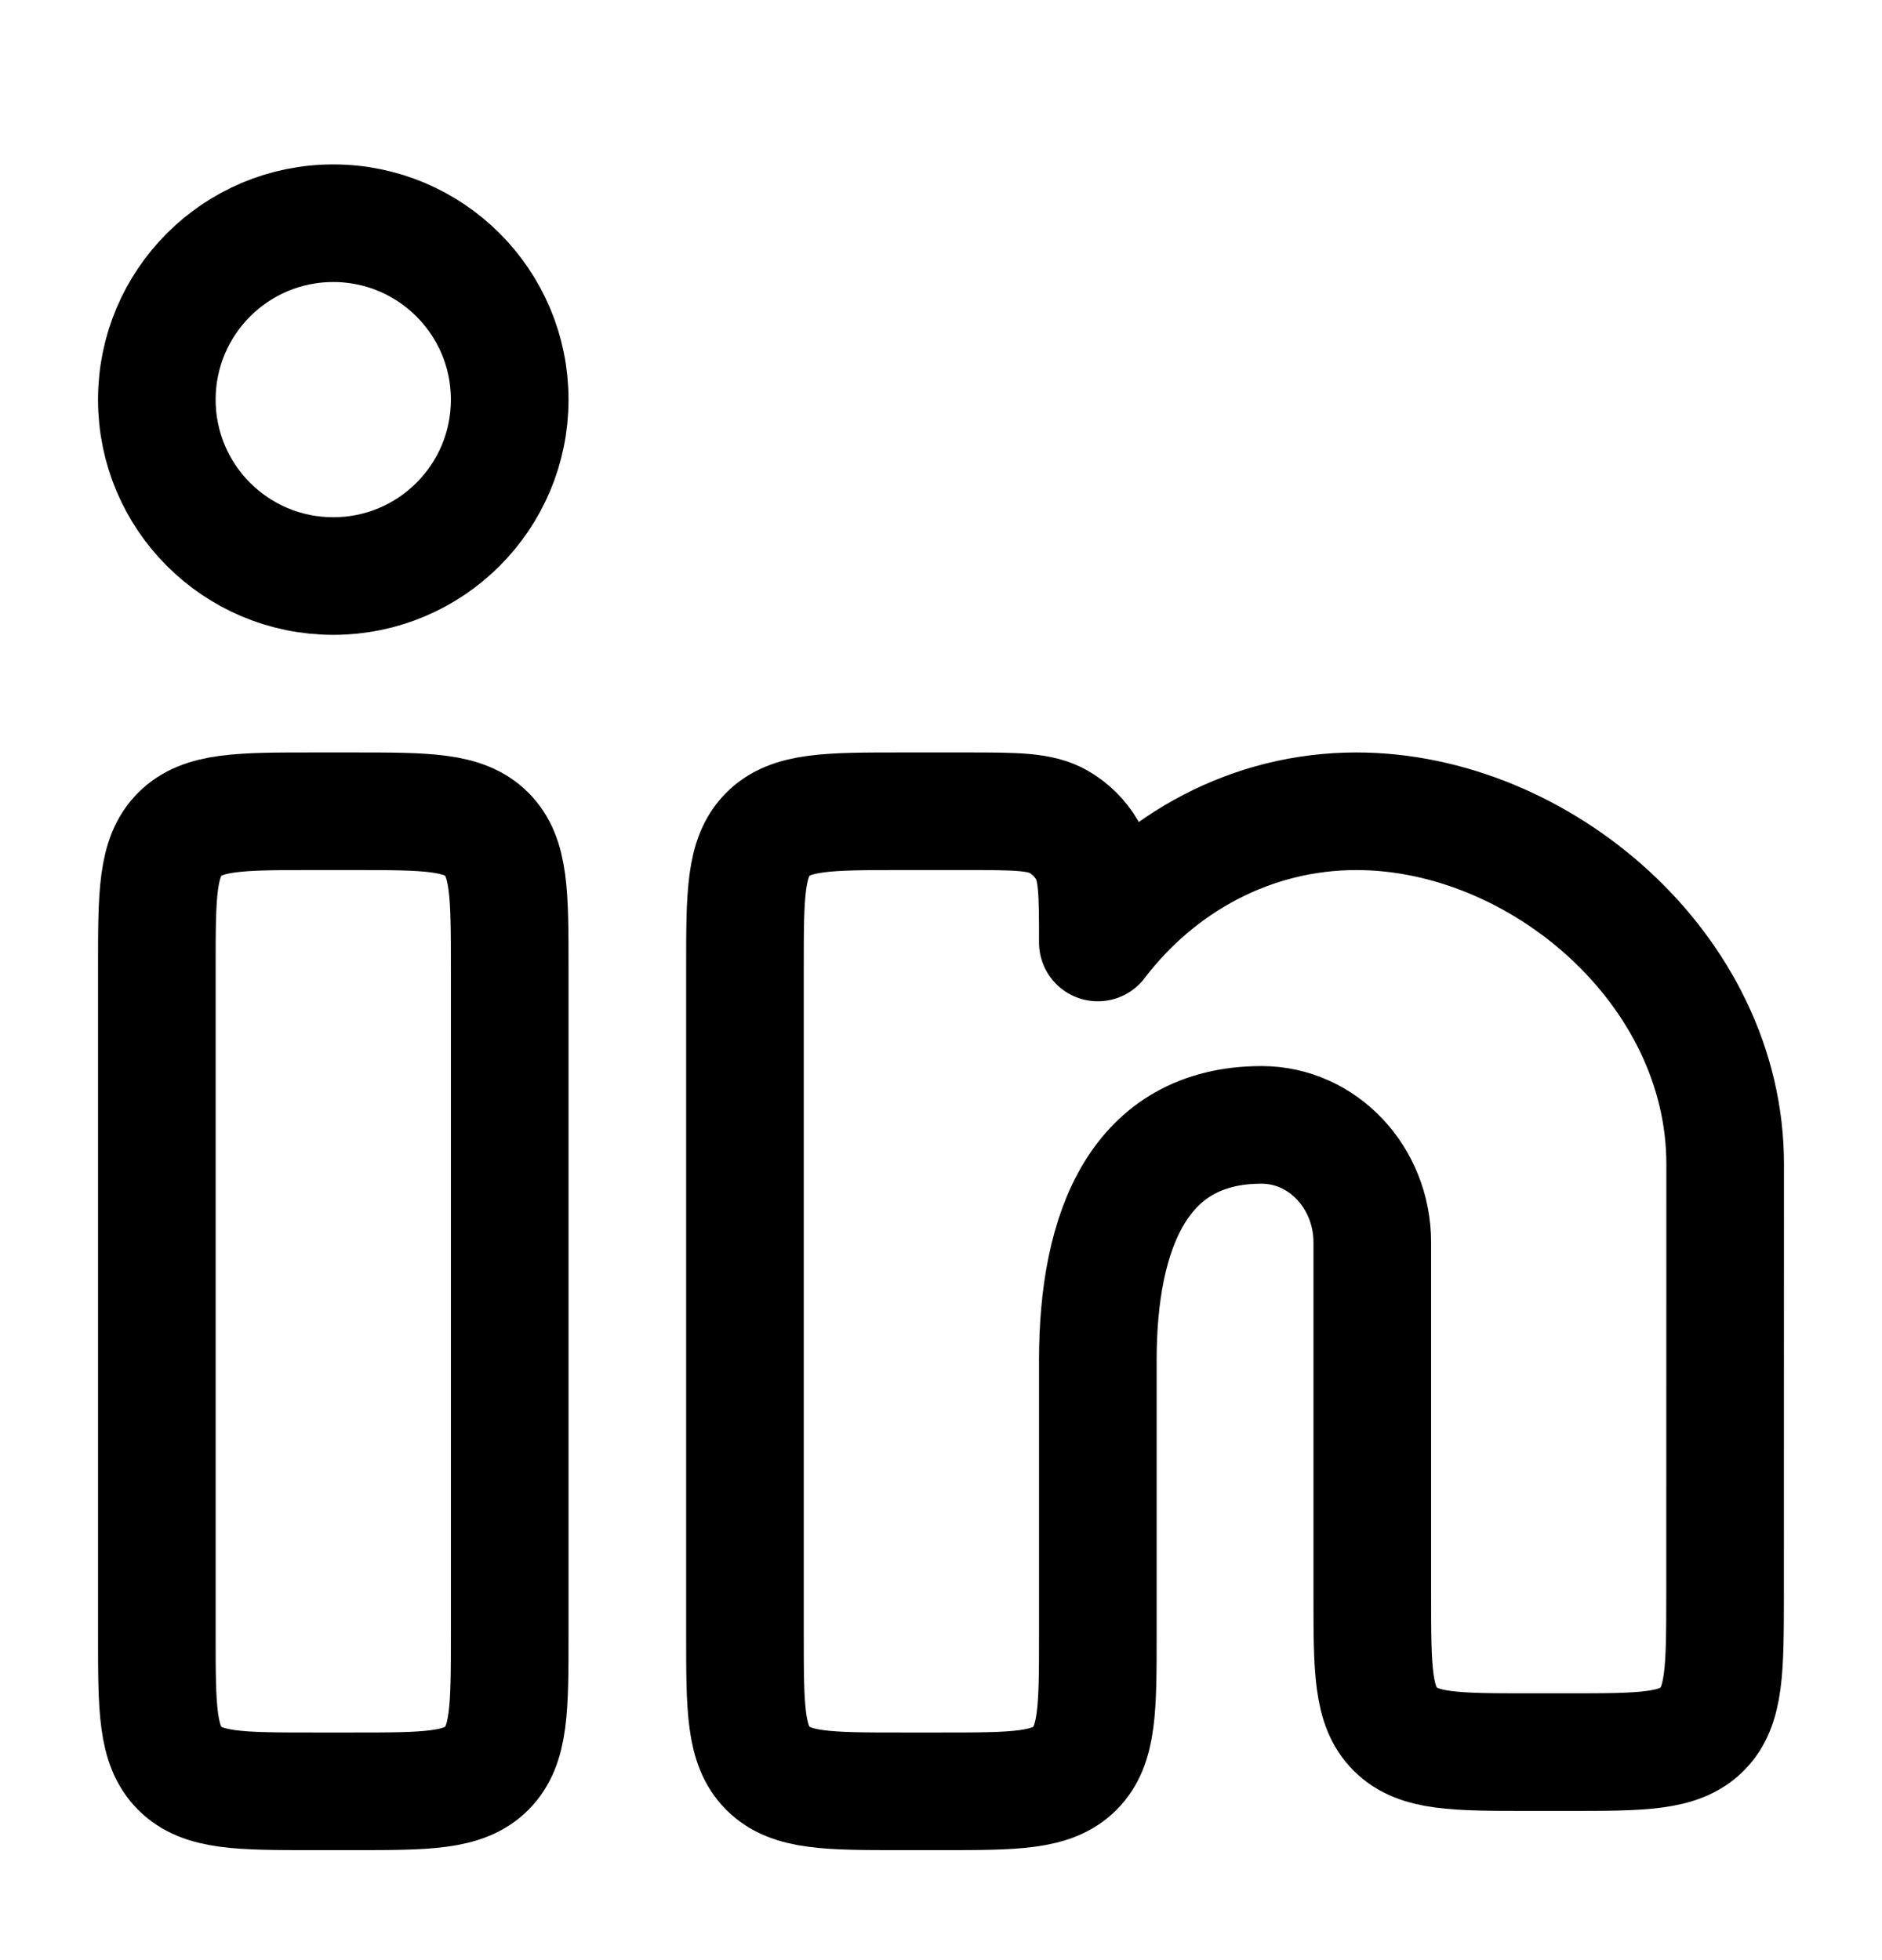 <svg width="24" height="25" viewBox="0 0 24 25" fill="none" xmlns="http://www.w3.org/2000/svg">
<path d="M4.5 10.347H4C3.057 10.347 2.586 10.347 2.293 10.64C2 10.933 2 11.404 2 12.347V20.847C2 21.79 2 22.261 2.293 22.554C2.586 22.847 3.057 22.847 4 22.847H4.5C5.443 22.847 5.914 22.847 6.207 22.554C6.5 22.261 6.5 21.79 6.5 20.847V12.347C6.5 11.404 6.5 10.933 6.207 10.64C5.914 10.347 5.443 10.347 4.5 10.347Z" stroke="black" stroke-width="1.5"/>
<path d="M6.5 5.097C6.5 6.34 5.493 7.347 4.25 7.347C3.007 7.347 2 6.34 2 5.097C2 3.855 3.007 2.847 4.25 2.847C5.493 2.847 6.5 3.855 6.5 5.097Z" stroke="black" stroke-width="1.5"/>
<path d="M12.326 10.347H11.5C10.557 10.347 10.086 10.347 9.793 10.64C9.5 10.933 9.5 11.404 9.5 12.347V20.847C9.5 21.79 9.5 22.261 9.793 22.554C10.086 22.847 10.557 22.847 11.5 22.847H12C12.943 22.847 13.414 22.847 13.707 22.554C14 22.261 14 21.79 14 20.847L14 17.347C14 15.691 14.528 14.347 16.088 14.347C16.868 14.347 17.5 15.019 17.5 15.847V20.347C17.5 21.29 17.5 21.762 17.793 22.054C18.086 22.347 18.557 22.347 19.5 22.347H19.999C20.941 22.347 21.413 22.347 21.706 22.055C21.998 21.762 21.998 21.29 21.999 20.348L22 14.847C22 12.362 19.636 10.347 17.297 10.347C15.965 10.347 14.777 11 14 12.021C14 11.391 14 11.076 13.863 10.842C13.777 10.694 13.653 10.571 13.505 10.484C13.271 10.347 12.956 10.347 12.326 10.347Z" stroke="black" stroke-width="1.5" stroke-linejoin="round"/>
</svg>
